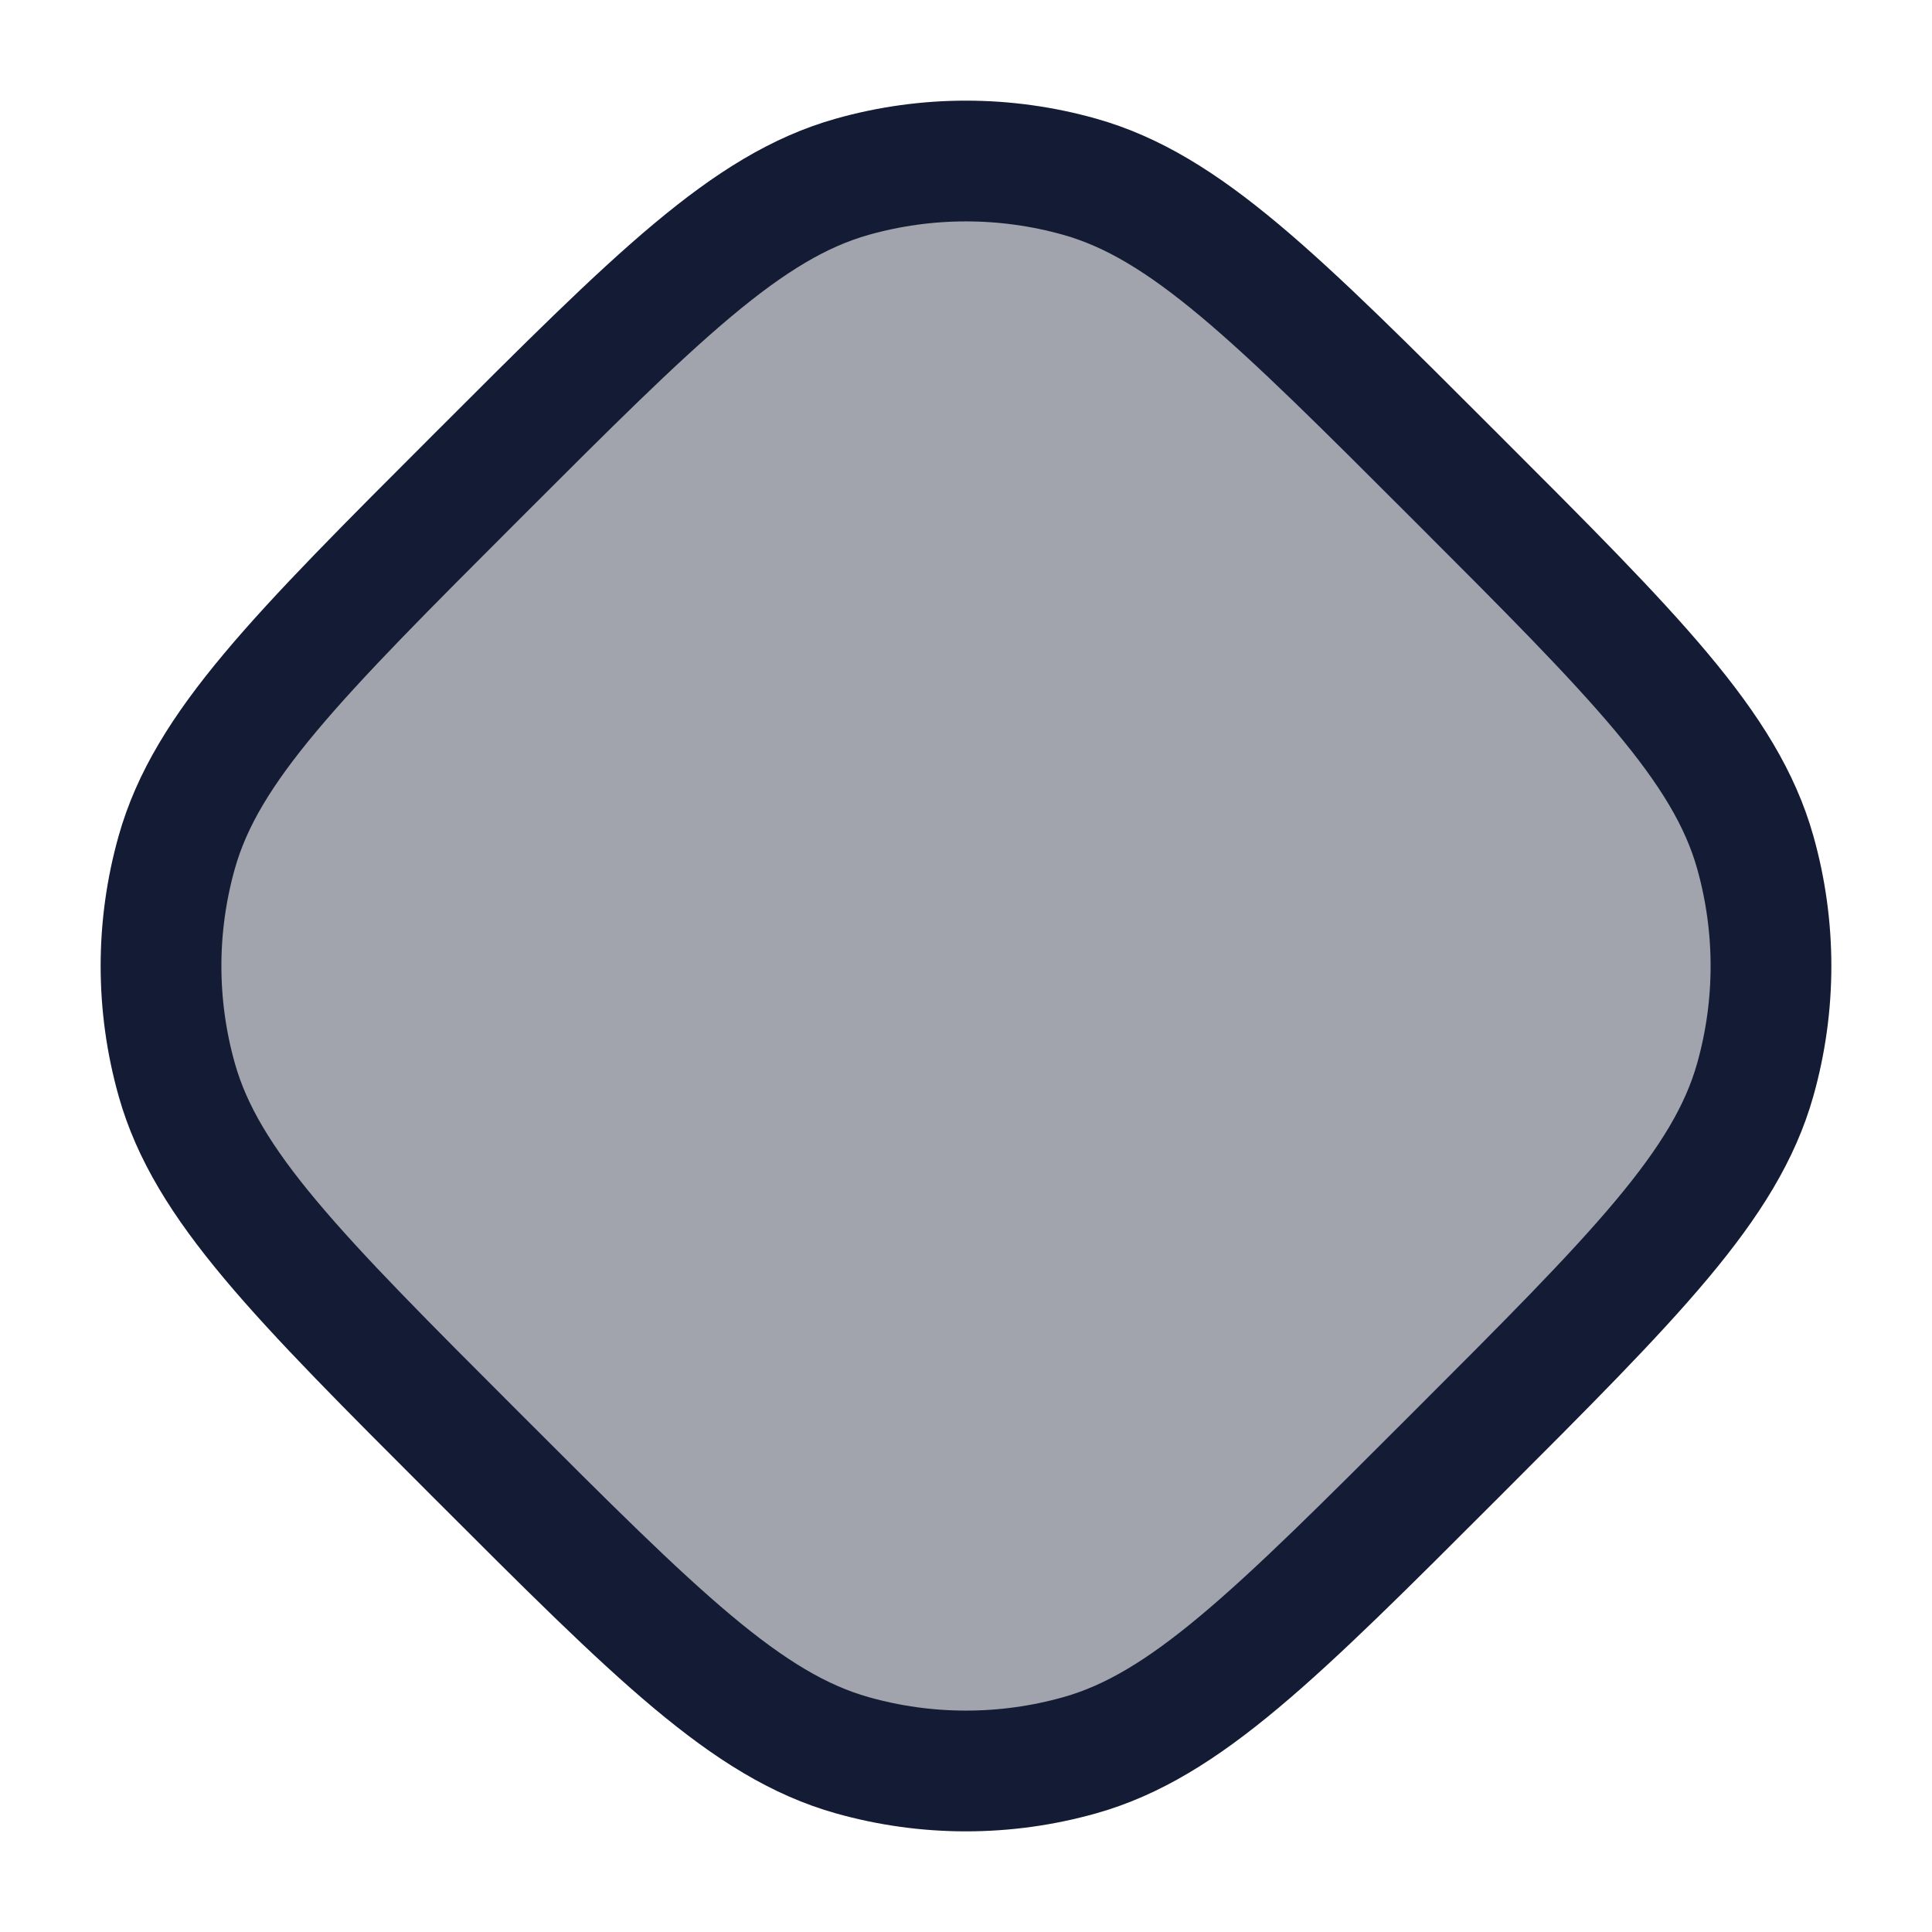 <svg width="24" height="24" viewBox="0 0 24 24" fill="none" xmlns="http://www.w3.org/2000/svg">
<path opacity="0.4" d="M5.921 5.921C8.158 3.683 9.277 2.565 10.586 2.196C11.511 1.935 12.489 1.935 13.414 2.196C14.723 2.565 15.842 3.683 18.079 5.921C20.317 8.158 21.435 9.277 21.804 10.586C22.065 11.511 22.065 12.489 21.804 13.414C21.435 14.723 20.317 15.842 18.079 18.079C15.842 20.317 14.723 21.435 13.414 21.804C12.489 22.065 11.511 22.065 10.586 21.804C9.277 21.435 8.158 20.317 5.921 18.079C3.683 15.842 2.565 14.723 2.196 13.414C1.935 12.489 1.935 11.511 2.196 10.586C2.565 9.277 3.683 8.158 5.921 5.921Z" fill="#141B34"/>
<path d="M5.921 5.921C8.158 3.683 9.277 2.565 10.586 2.196C11.511 1.935 12.489 1.935 13.414 2.196C14.723 2.565 15.842 3.683 18.079 5.921C20.317 8.158 21.435 9.277 21.804 10.586C22.065 11.511 22.065 12.489 21.804 13.414C21.435 14.723 20.317 15.842 18.079 18.079C15.842 20.317 14.723 21.435 13.414 21.804C12.489 22.065 11.511 22.065 10.586 21.804C9.277 21.435 8.158 20.317 5.921 18.079C3.683 15.842 2.565 14.723 2.196 13.414C1.935 12.489 1.935 11.511 2.196 10.586C2.565 9.277 3.683 8.158 5.921 5.921Z" stroke="#141B34" stroke-width="1.5" stroke-linejoin="round"/>
</svg>

